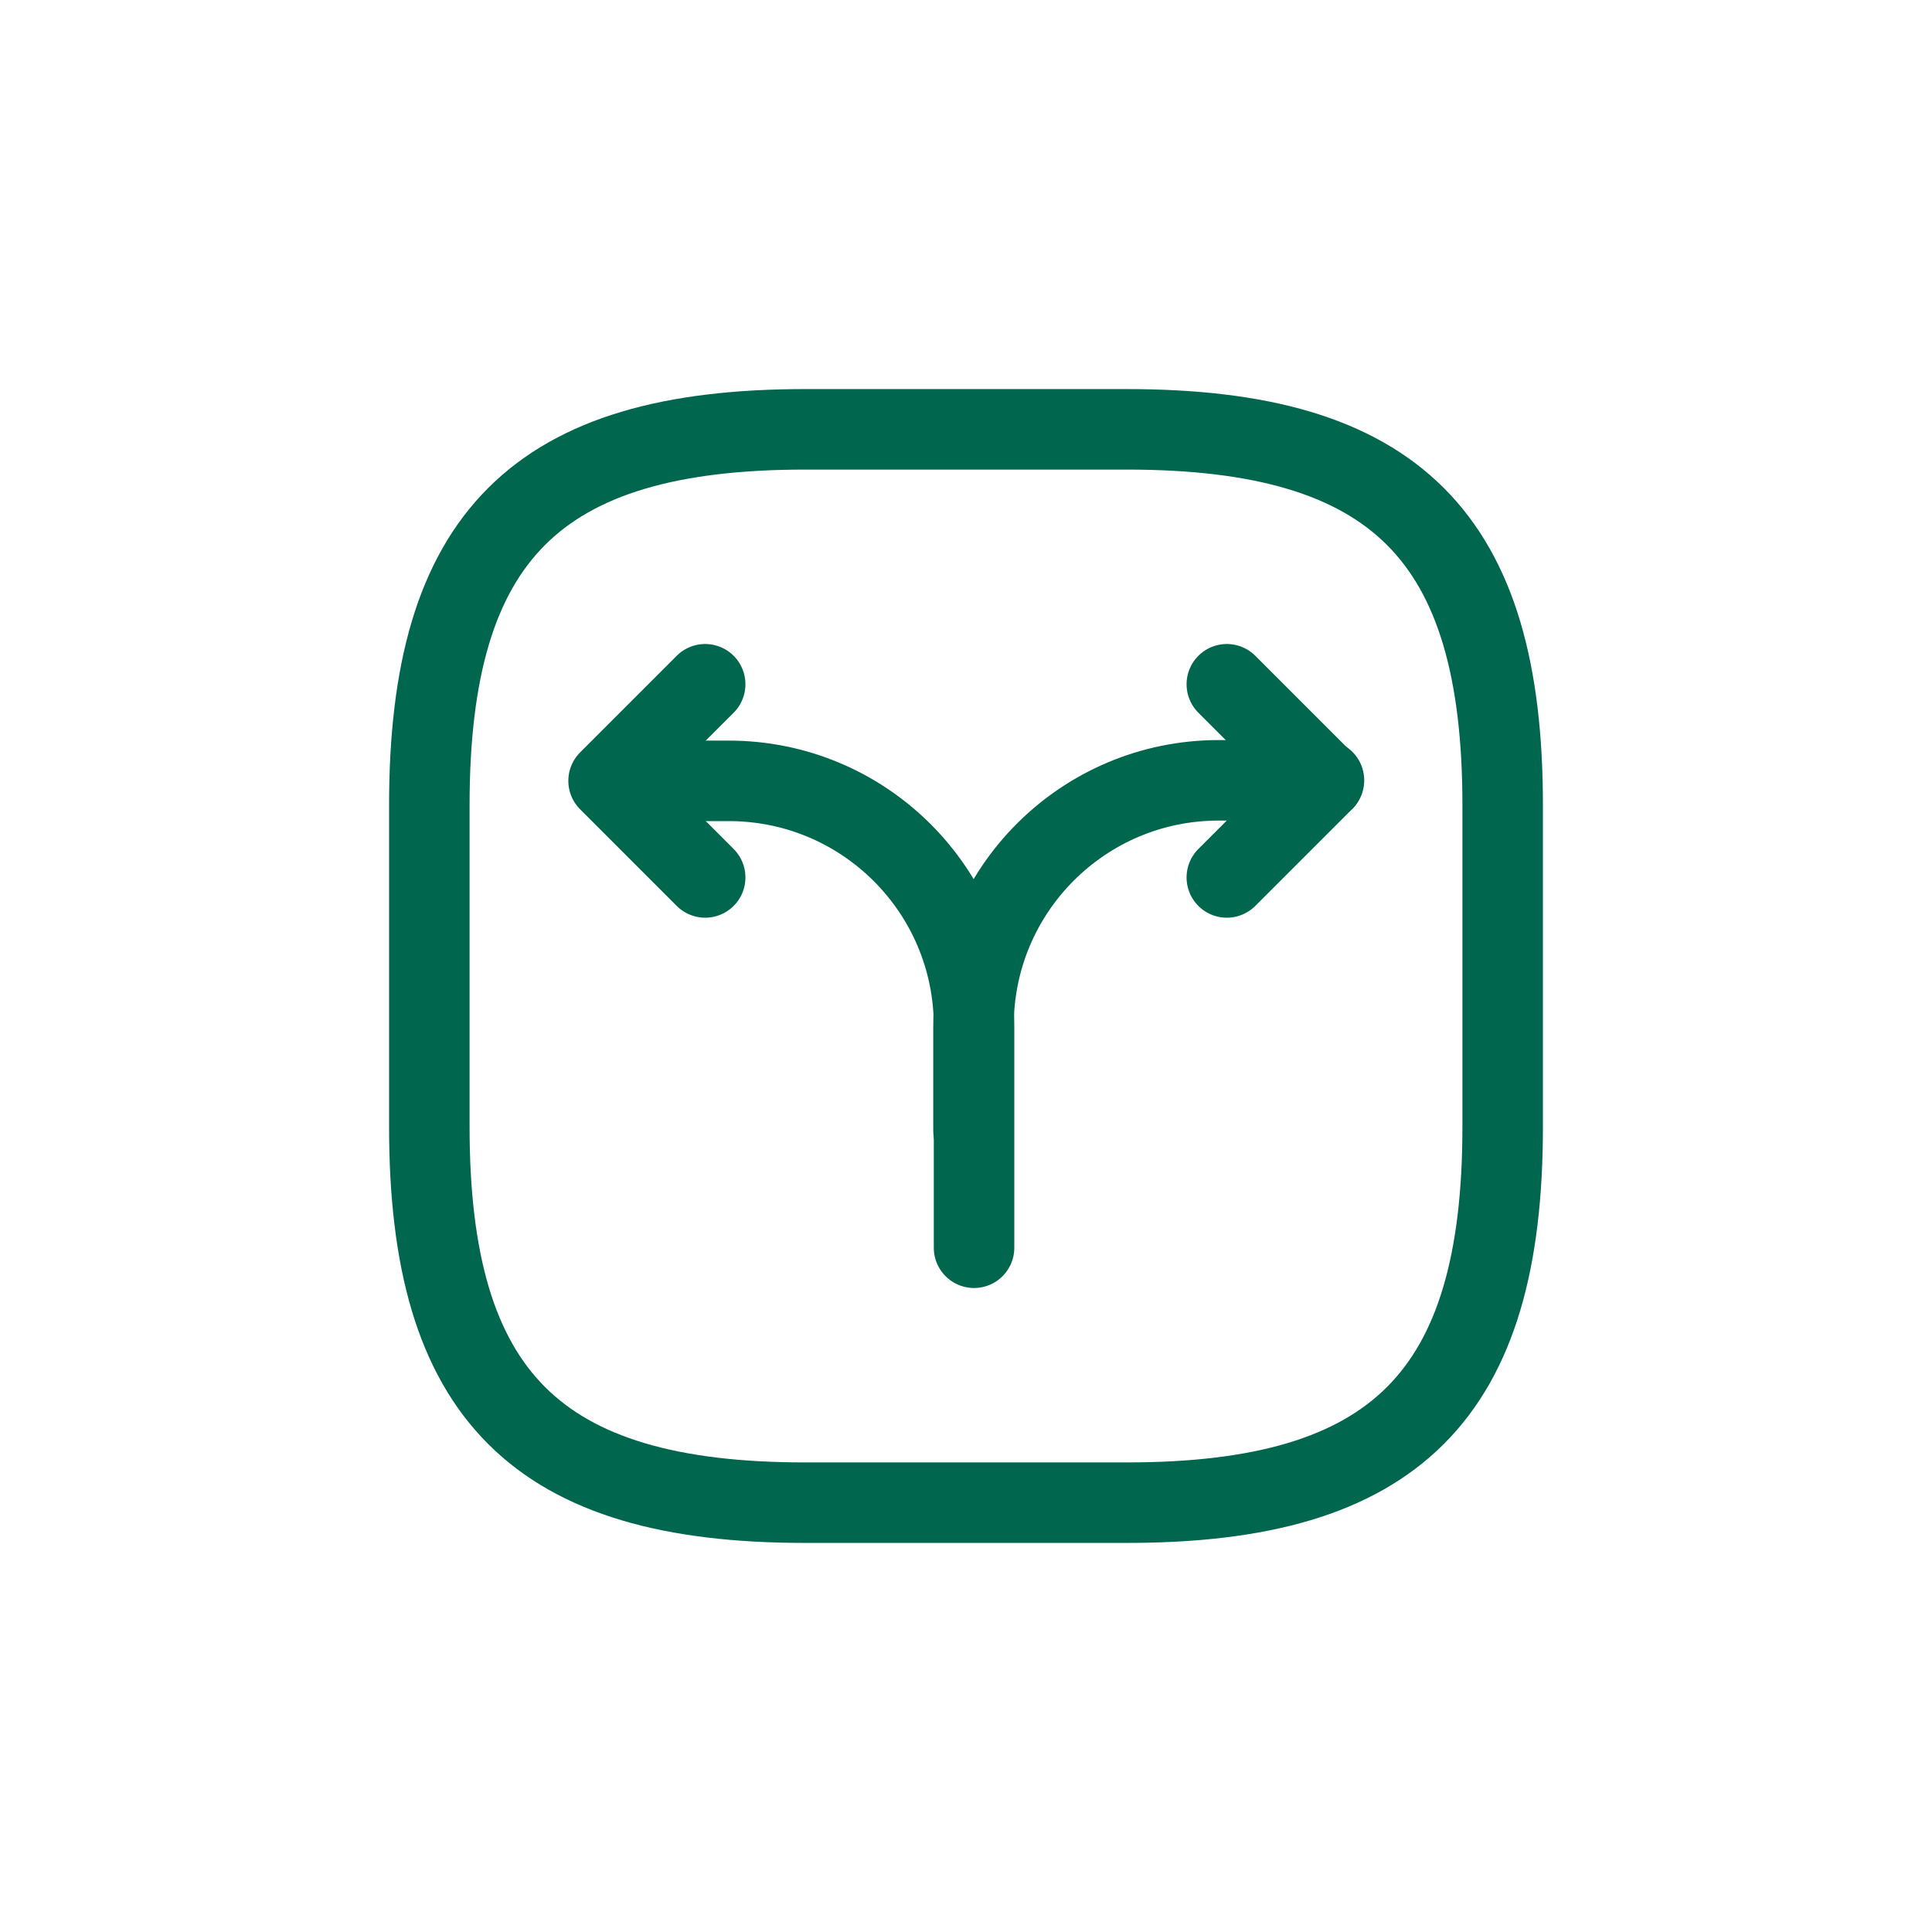 <svg width="36" height="36" viewBox="0 0 36 36" fill="none" xmlns="http://www.w3.org/2000/svg">
<path d="M18.14 21.07V19.11C18.14 16.59 20.18 14.54 22.71 14.54H24.67" stroke="#00664D" stroke-width="1.5" stroke-linecap="round" stroke-linejoin="round"/>
<path d="M11.62 14.55H13.58C16.1 14.55 18.15 16.59 18.15 19.12V19.77V23.25" stroke="#00664D" stroke-width="1.5" stroke-linecap="round" stroke-linejoin="round"/>
<path d="M13.14 12.75L11.34 14.55L13.14 16.35" stroke="#00664D" stroke-width="1.5" stroke-linecap="round" stroke-linejoin="round"/>
<path d="M22.86 12.75L24.66 14.55L22.86 16.35" stroke="#00664D" stroke-width="1.5" stroke-linecap="round" stroke-linejoin="round"/>
<path d="M15 28H21C26 28 28 26 28 21V15C28 10 26 8 21 8H15C10 8 8 10 8 15V21C8 26 10 28 15 28Z" stroke="#00664D" stroke-width="1.5" stroke-linecap="round" stroke-linejoin="round"/>
</svg>
